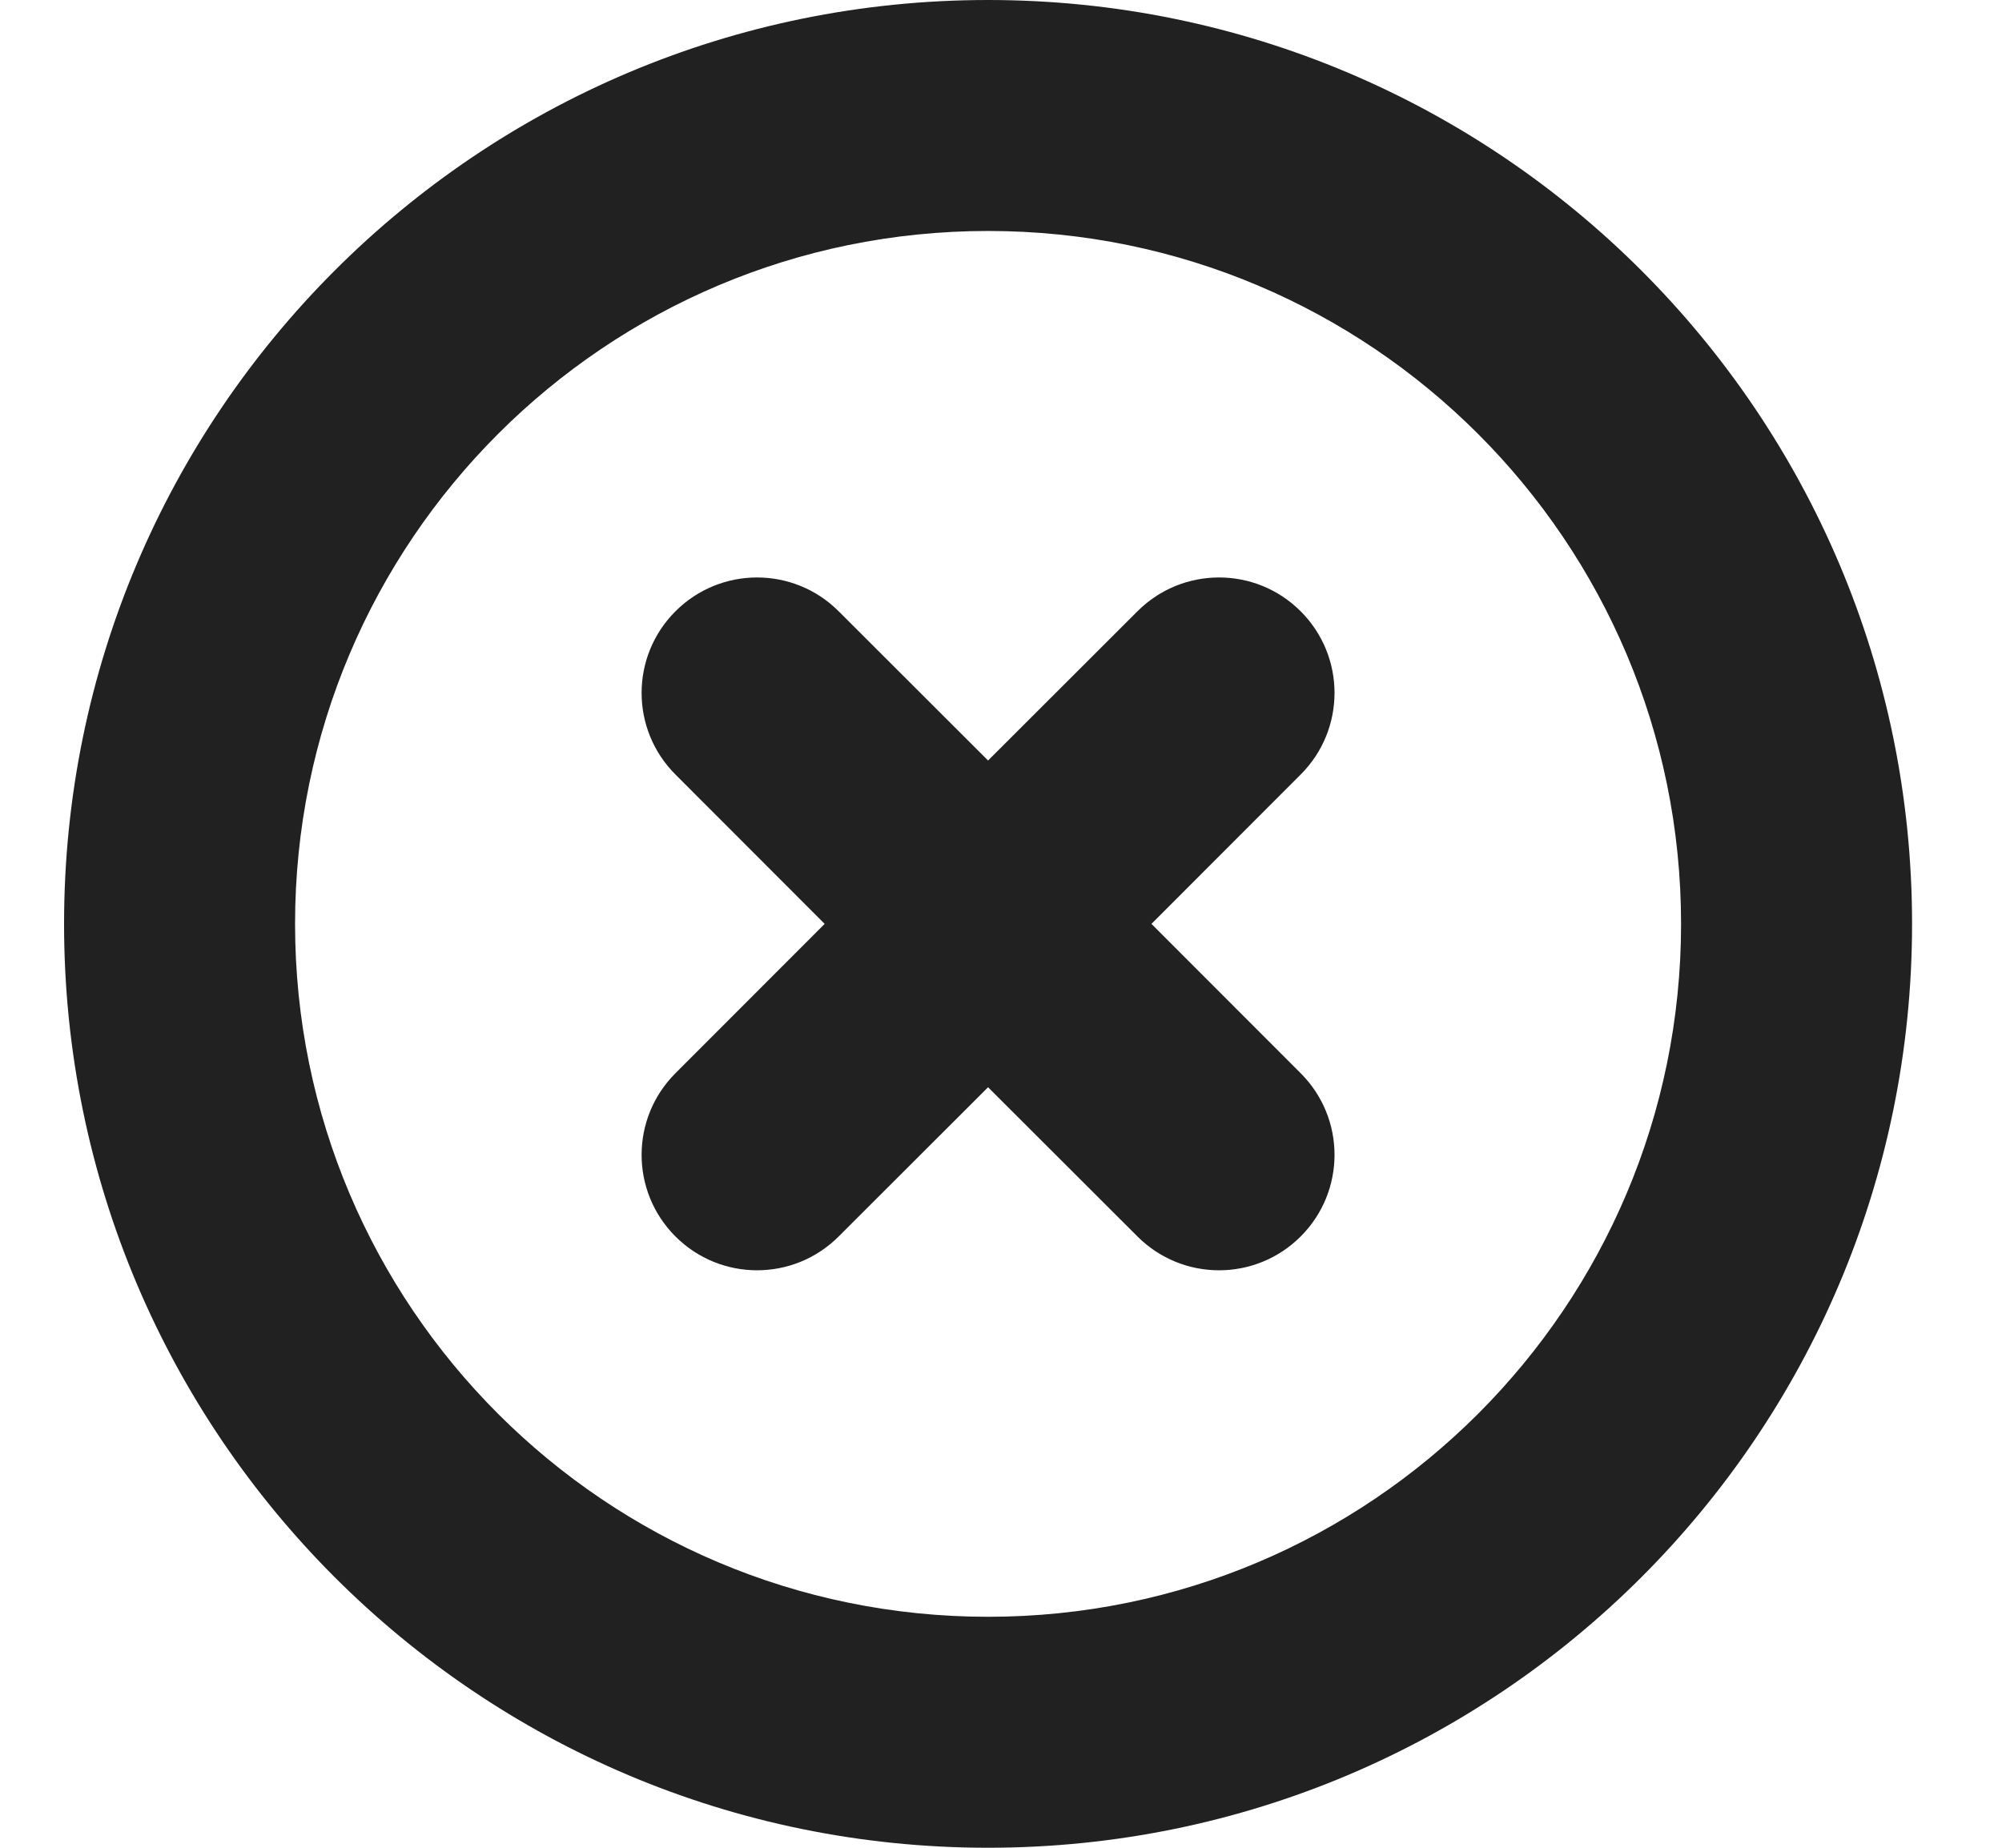 <svg width="13" height="12" viewBox="0 0 13 12" fill="none" xmlns="http://www.w3.org/2000/svg">
<path d="M8.446 3.97C8.739 4.263 8.739 4.737 8.446 5.03L7.477 6L8.446 6.97C8.739 7.263 8.739 7.737 8.446 8.03C8.153 8.323 7.679 8.323 7.386 8.03L6.416 7.061L5.446 8.03C5.153 8.323 4.679 8.323 4.386 8.03C4.093 7.737 4.093 7.263 4.386 6.97L5.355 6L4.386 5.03C4.093 4.737 4.093 4.263 4.386 3.97C4.679 3.677 5.153 3.677 5.446 3.97L6.416 4.939L7.386 3.97C7.679 3.677 8.153 3.677 8.446 3.97ZM0.416 6C0.416 2.686 3.102 0 6.416 0C9.73 0 12.416 2.686 12.416 6C12.416 9.314 9.73 12 6.416 12C3.102 12 0.416 9.314 0.416 6ZM6.416 1.5C3.931 1.5 1.916 3.515 1.916 6C1.916 8.485 3.931 10.5 6.416 10.5C8.901 10.5 10.916 8.485 10.916 6C10.916 3.515 8.901 1.5 6.416 1.5Z" fill="#212121"/>
</svg>
